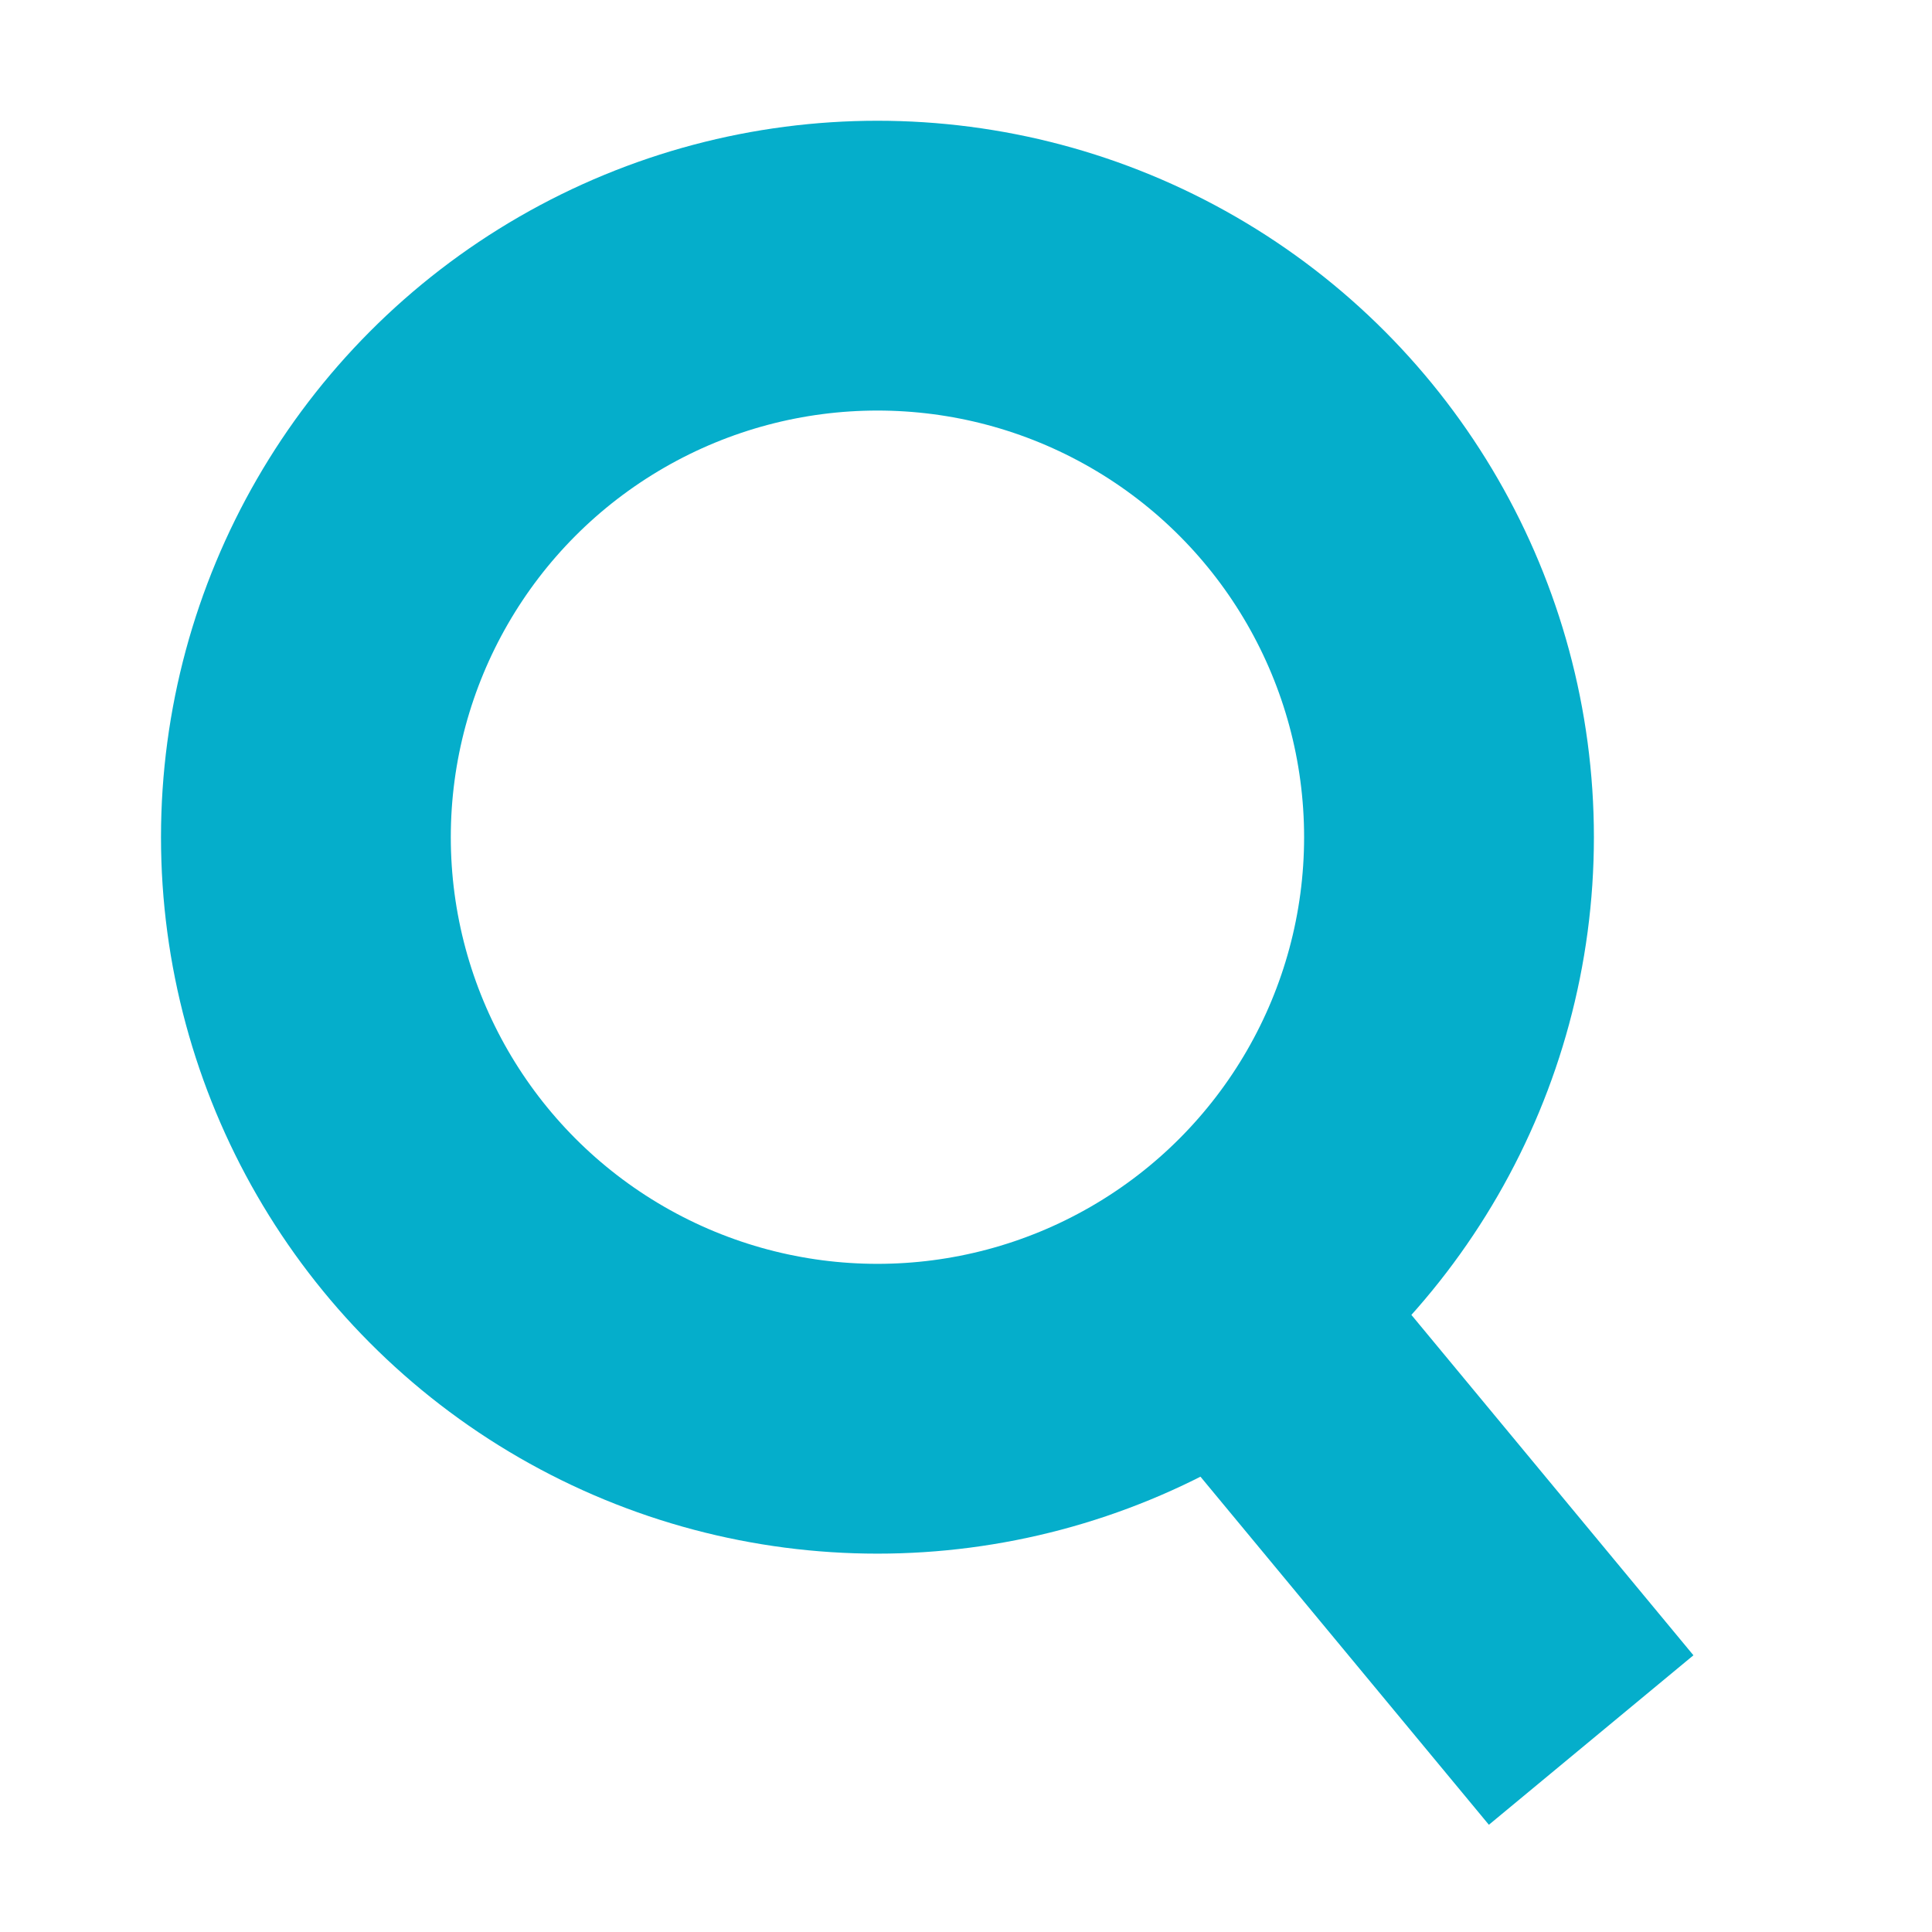 <?xml version="1.0" encoding="utf-8"?>
<!-- Generator: Adobe Illustrator 19.0.0, SVG Export Plug-In . SVG Version: 6.00 Build 0)  -->
<svg version="1.1" id="Layer_1" xmlns="http://www.w3.org/2000/svg" xmlns:xlink="http://www.w3.org/1999/xlink" x="0px" y="0px"
	 viewBox="-285 408.9 24 24" style="enable-background:new -285 408.9 24 24;" xml:space="preserve">
<style type="text/css">
	.st0{fill:none;stroke:#05AECB;stroke-width:3.6;stroke-miterlimit:10;}
	.st1{fill:#05AECB;}
</style>
<circle class="st0" cx="-274.1" cy="419.3" r="7.1"/>
<rect x="-269" y="424.5" transform="matrix(0.77 -0.638 0.638 0.77 -334.544 -72.155)" class="st1" width="3.3" height="6.8"/>
</svg>
